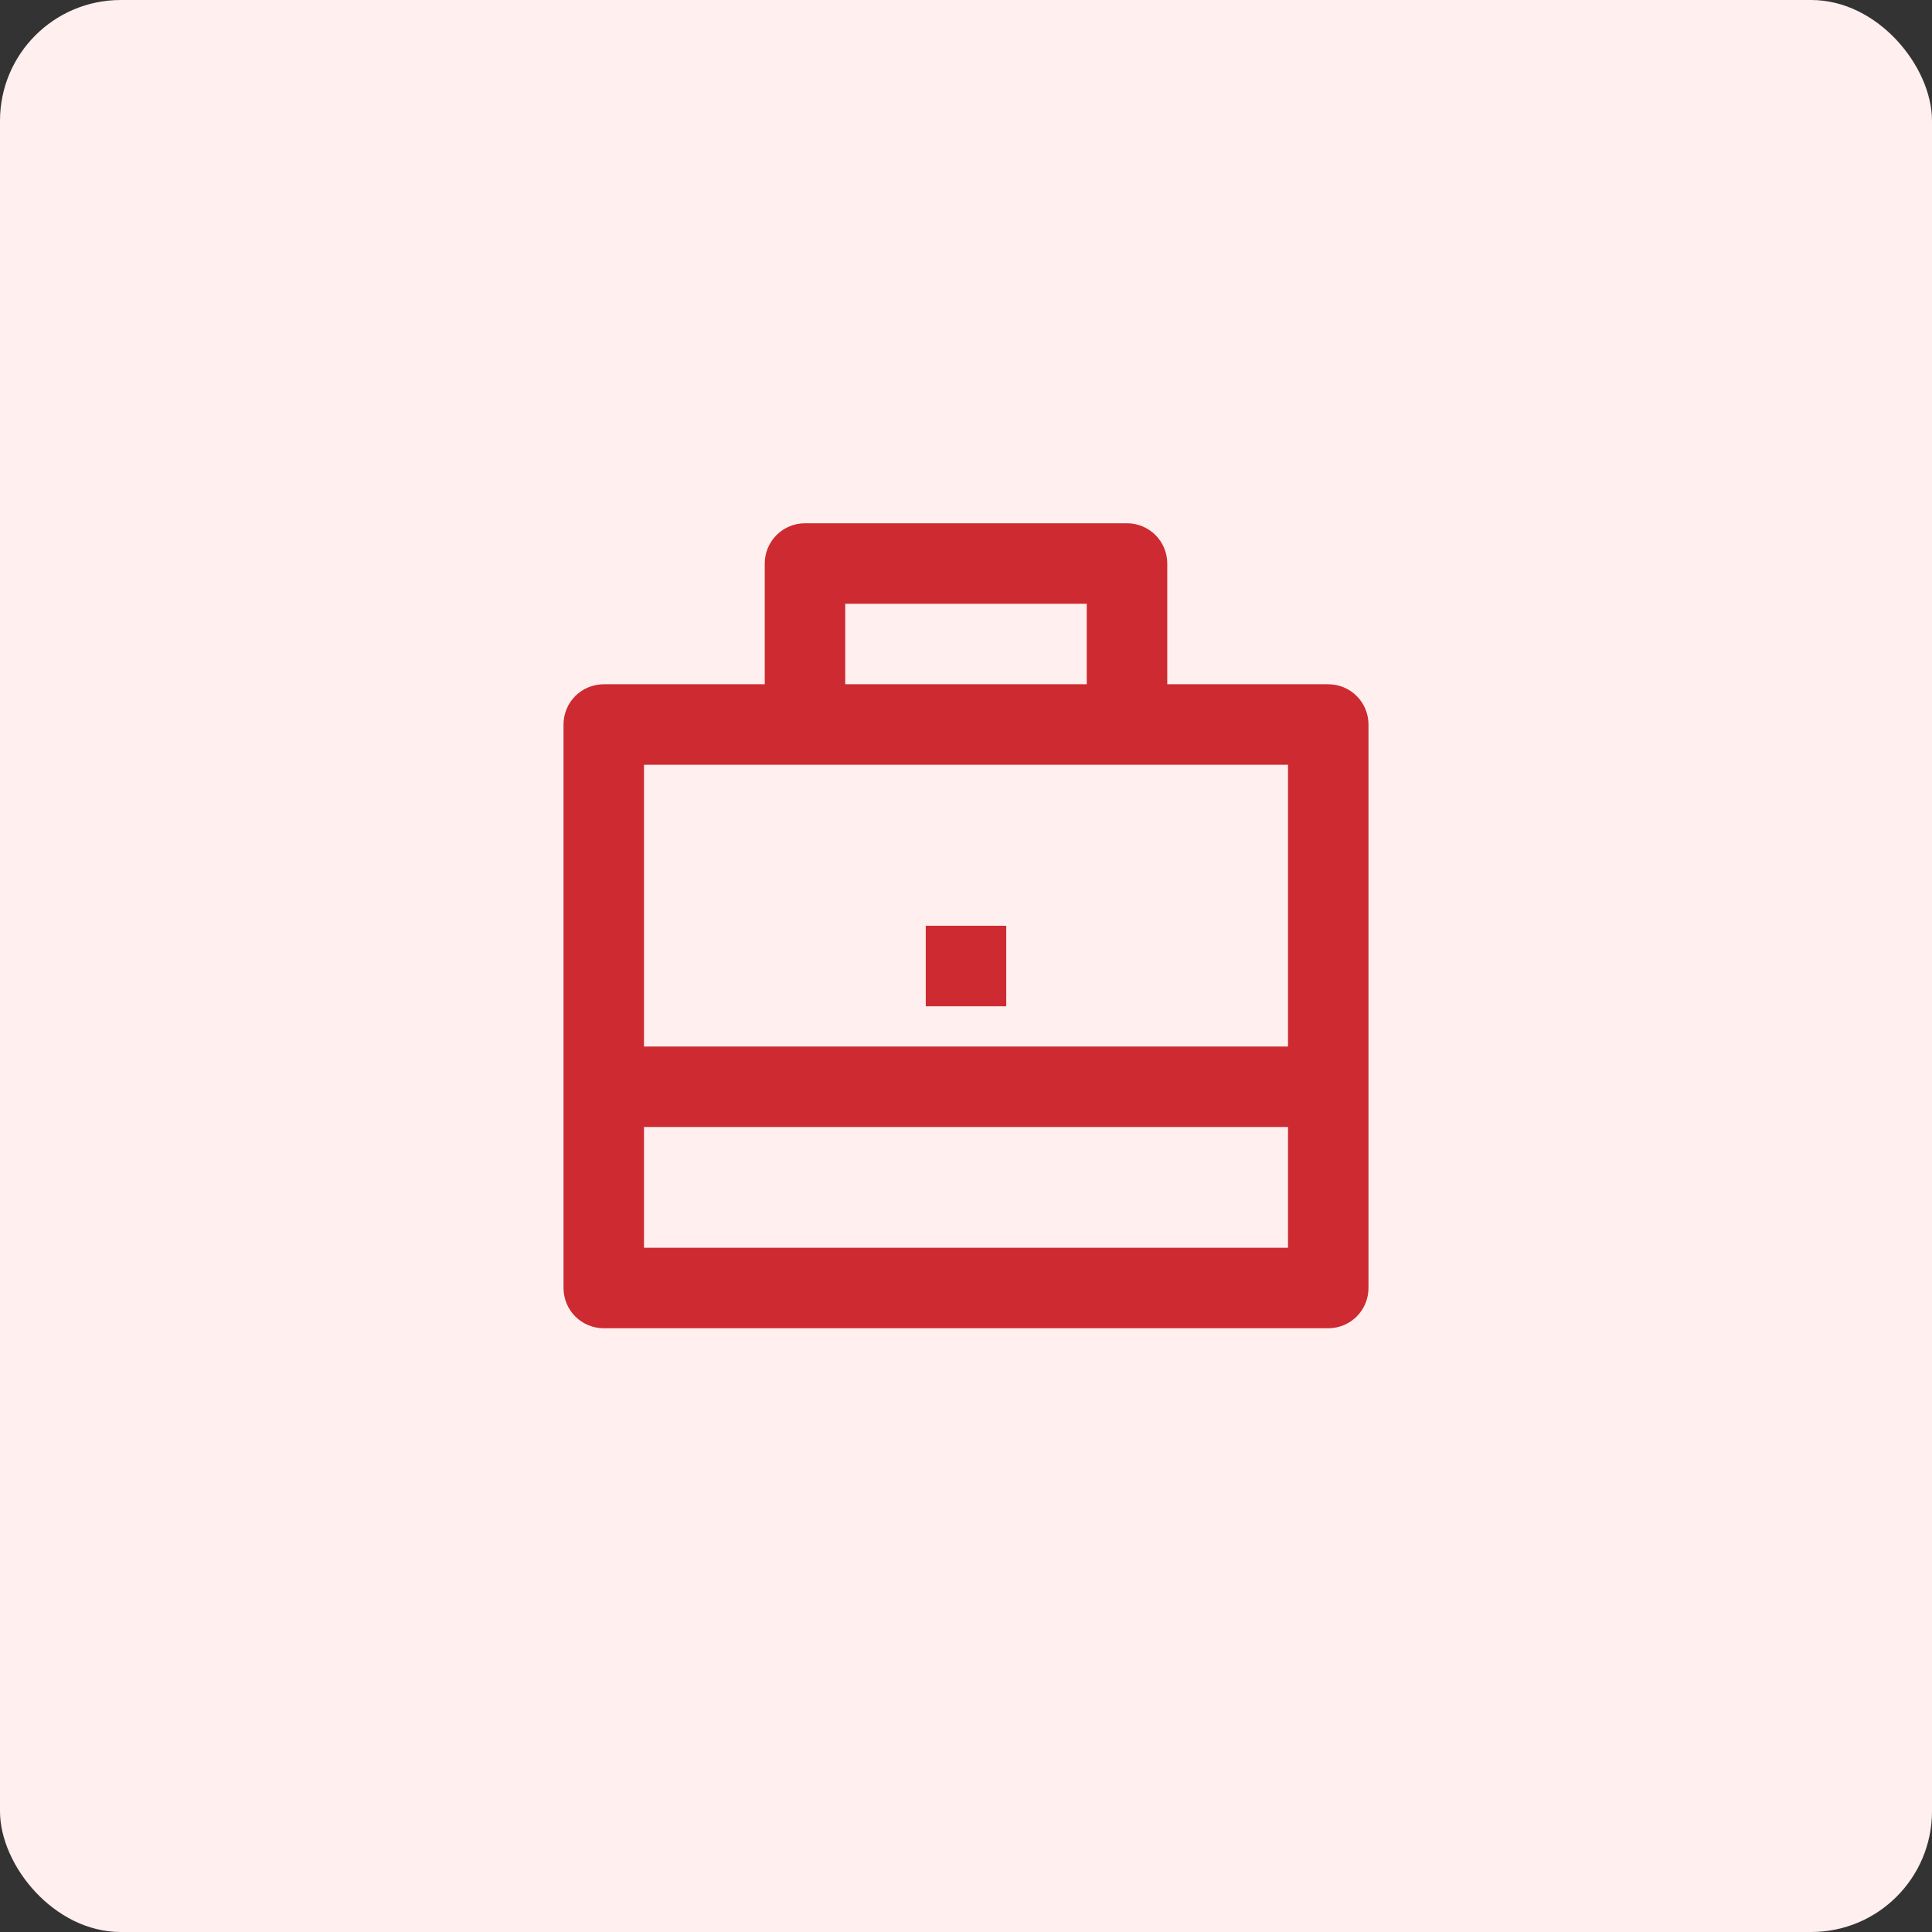 <svg width="64" height="64" viewBox="0 0 64 64" fill="none" xmlns="http://www.w3.org/2000/svg">
<rect x="0" y="0" width="64" height="64" fill="#333333" stroke="none"/>
<rect width="64" height="64" rx="4" fill="#FFEFEF"/>
<path d="M25.333 22.667V18.667C25.333 18.313 25.474 17.974 25.724 17.724C25.974 17.474 26.313 17.334 26.667 17.334H37.333C37.687 17.334 38.026 17.474 38.276 17.724C38.526 17.974 38.667 18.313 38.667 18.667V22.667H44C44.354 22.667 44.693 22.807 44.943 23.057C45.193 23.307 45.333 23.646 45.333 24V42.667C45.333 43.02 45.193 43.36 44.943 43.61C44.693 43.86 44.354 44 44 44H20C19.646 44 19.307 43.86 19.057 43.61C18.807 43.36 18.667 43.02 18.667 42.667V24C18.667 23.646 18.807 23.307 19.057 23.057C19.307 22.807 19.646 22.667 20 22.667H25.333ZM21.333 37.334V41.334H42.667V37.334H21.333ZM21.333 34.667H42.667V25.334H21.333V34.667ZM28 20V22.667H36V20H28ZM30.667 30.667H33.333V33.334H30.667V30.667Z" fill="#CD2B31"/>
</svg>
